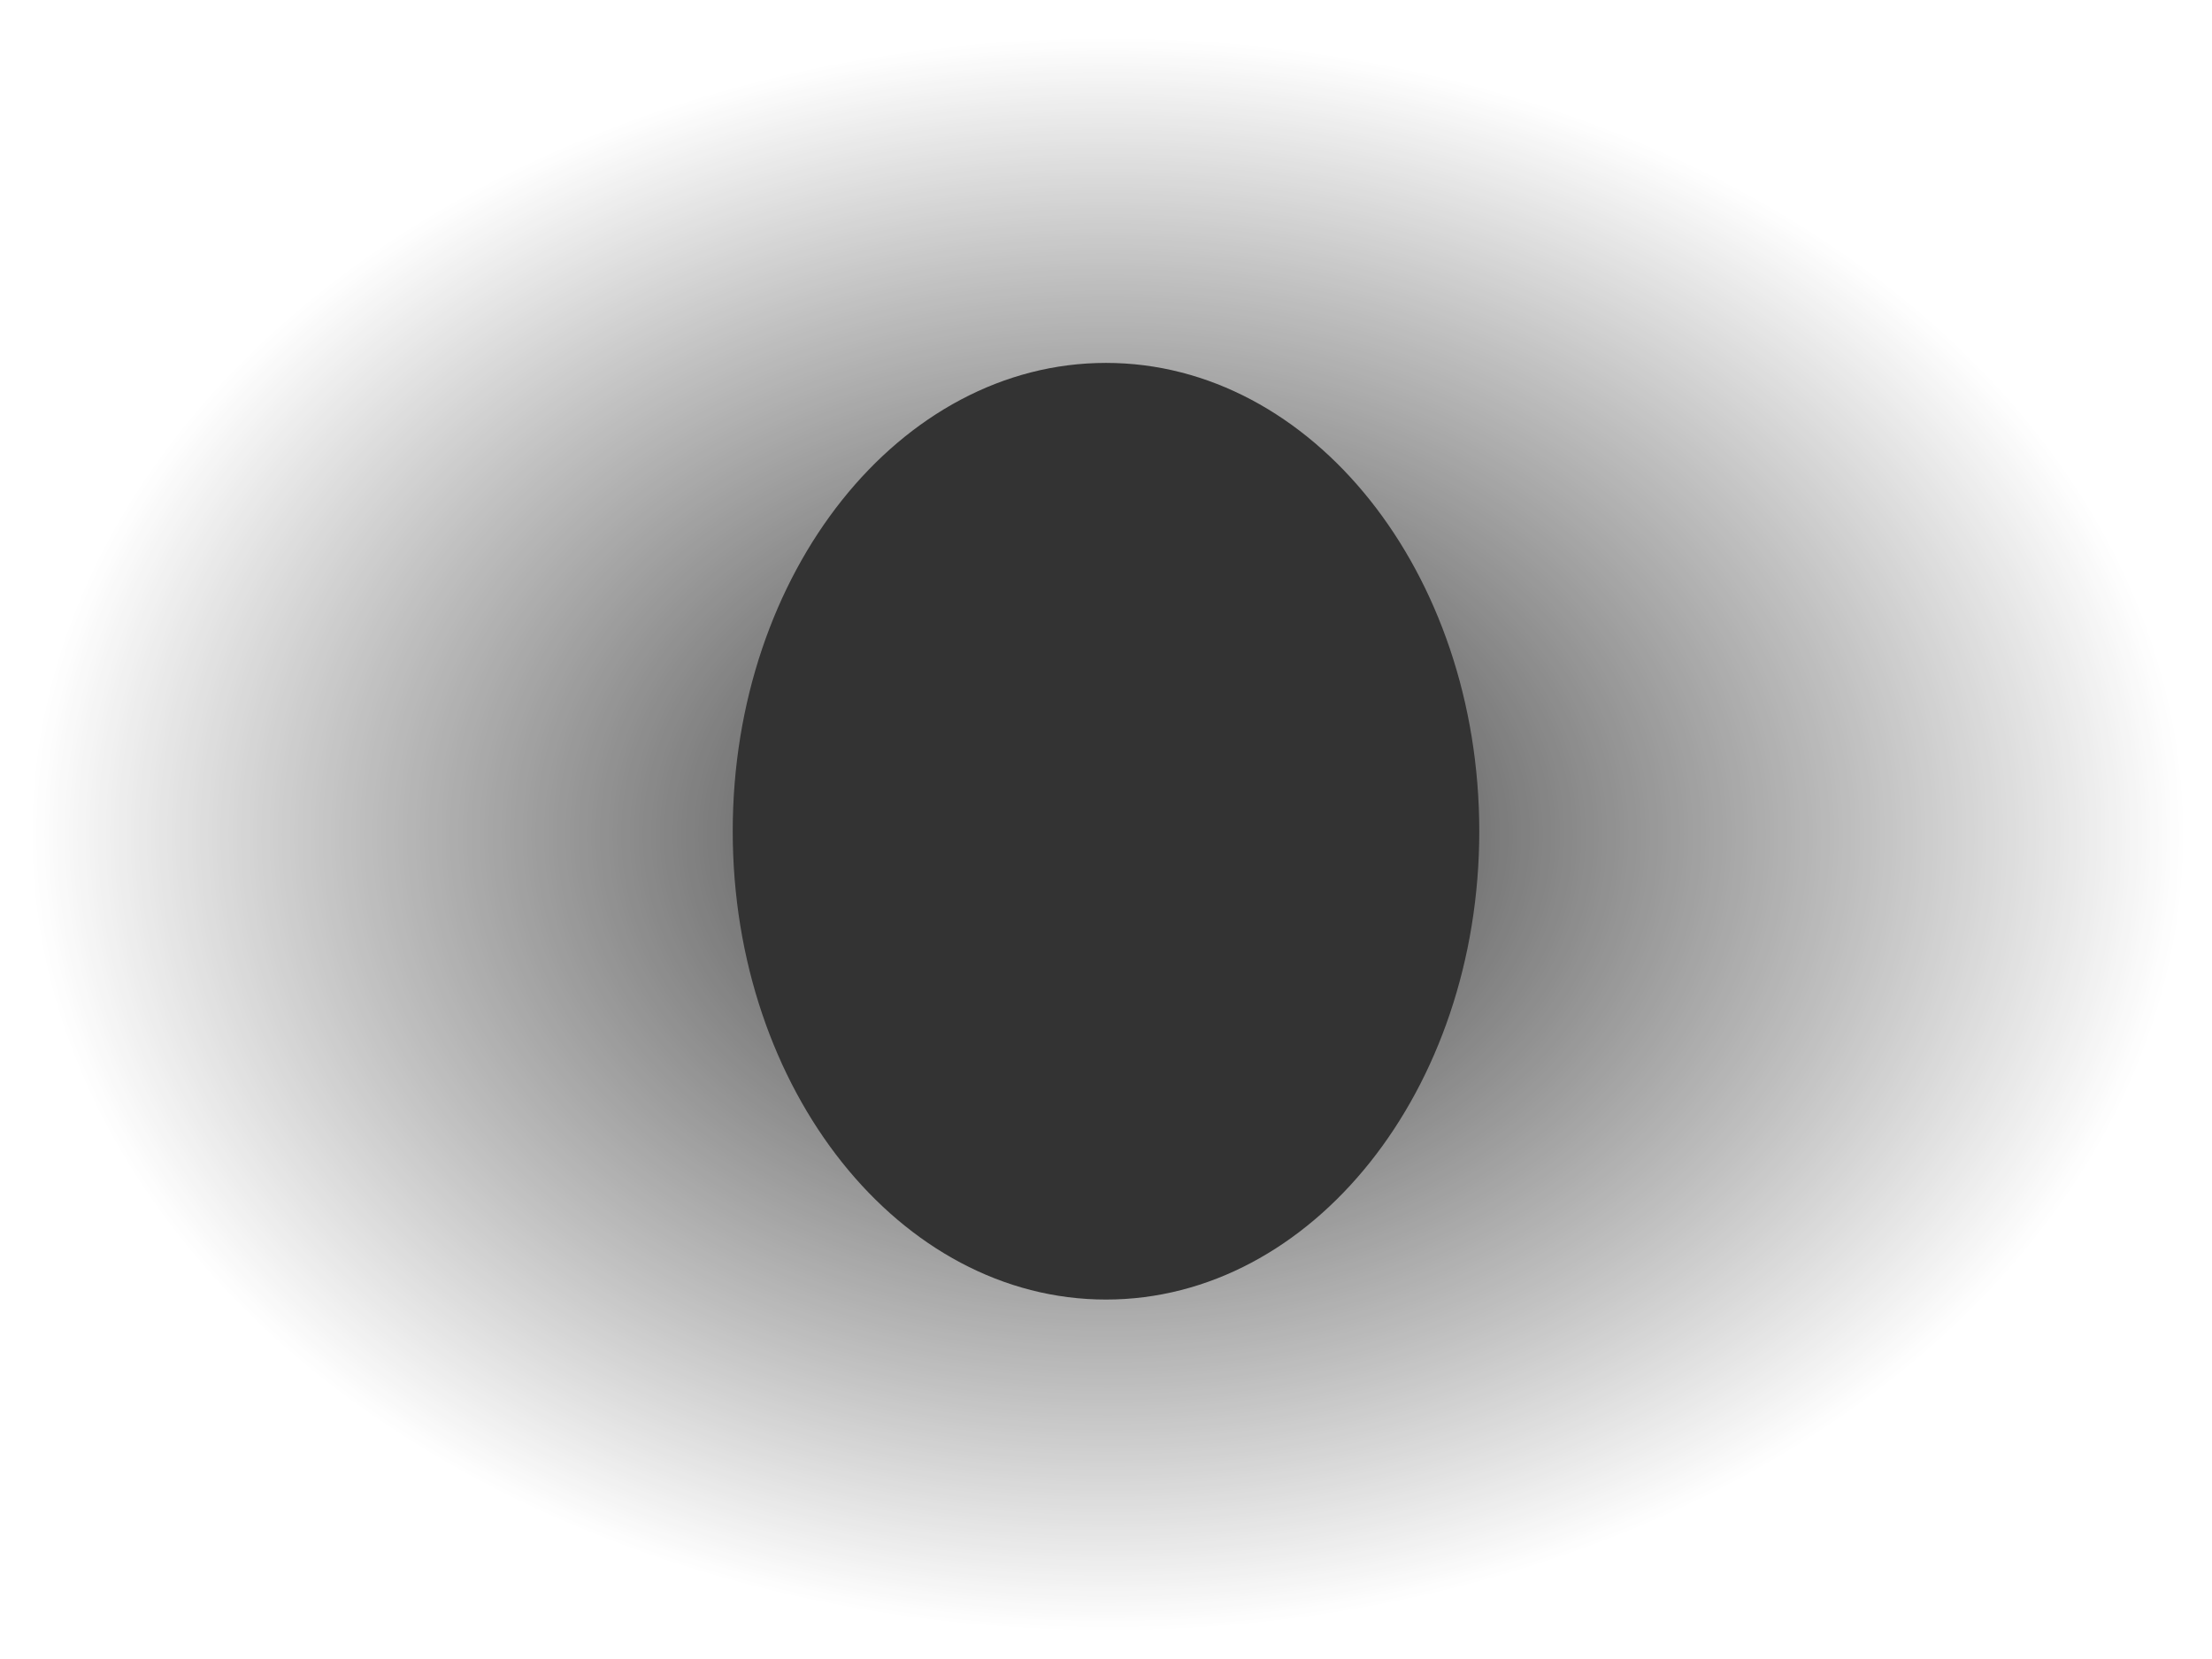 <svg id="Layer_1" data-name="Layer 1" xmlns="http://www.w3.org/2000/svg" xmlns:xlink="http://www.w3.org/1999/xlink"
     viewBox="0 0 640 480">
    <rect x="0" y="0" width="640" height="480" fill="#333333" stroke="none"/>
    <defs><style>.cls-1{fill:url(#radial-gradient);}</style>
        <radialGradient id="radial-gradient" cx="320" cy="239.5" r="311.71"
            gradientTransform="translate(0 63.17) scale(1 0.74)" gradientUnits="userSpaceOnUse">
            <stop offset="0" stop-color="#fff" stop-opacity="0"/>
            <stop offset="0.7" stop-color="#fff" stop-opacity="0.69"/>
            <stop offset="1" stop-color="#fff"/></radialGradient>
    </defs>
    <title>wallet-radial-gradient-frame</title>
    <path class="cls-1" d="M640.5,480H-.5V-1h641Zm-321-376c-59.65,0-108,60.67-108,135.5S259.85,375,319.5,375s108-60.67,108-135.5S379.15,104,319.5,104Z" transform="translate(0.5 1)"/>
</svg>